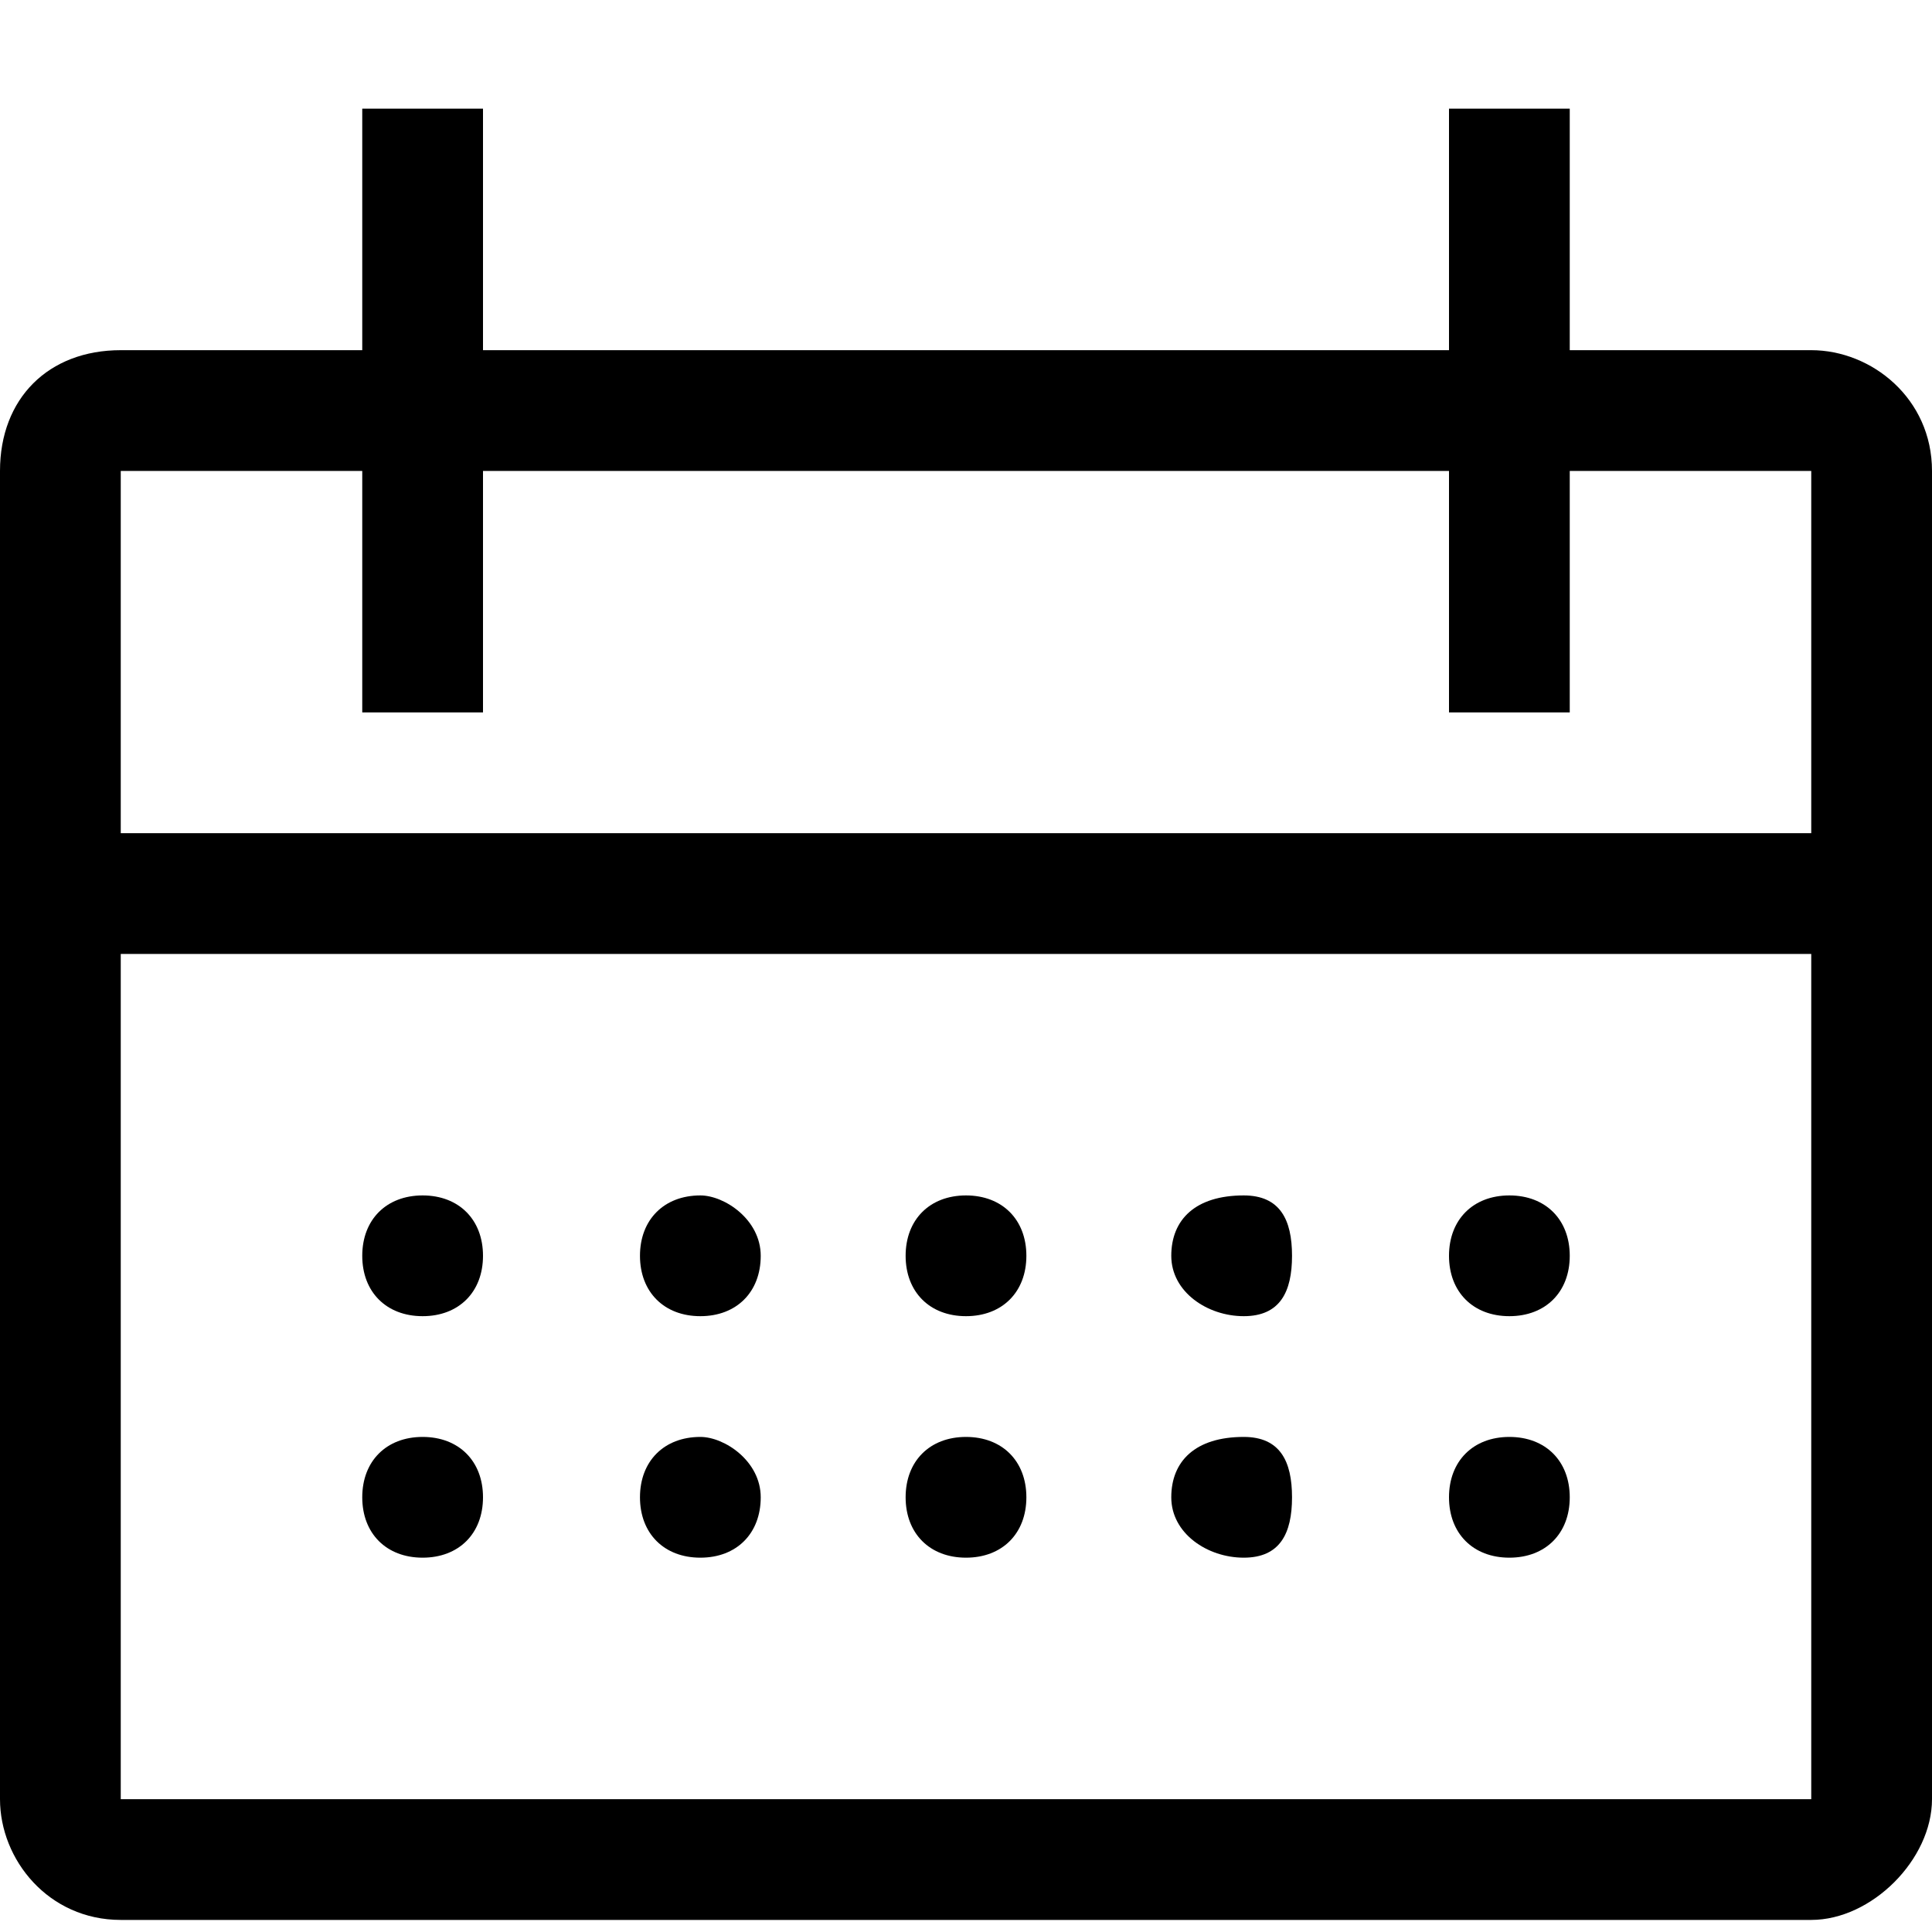 <svg xmlns="http://www.w3.org/2000/svg" width="16" height="16" fill="none"><path fill="#000" d="M5.8 10.9c.3 0 .5-.2.5-.5s-.3-.5-.5-.5c-.3 0-.5.2-.5.5s.2.5.5.5Z"/><path fill="#000" d="M15 2.9h-2v-2h-1v2H4v-2H3v2H1c-.6 0-1 .4-1 1v11c0 .5.4 1 1 1h14c.5 0 1-.5 1-1v-11c0-.6-.5-1-1-1Zm0 12H1v-7h14v7Zm-14-8v-3h2v2h1v-2h8v2h1v-2h2v3H1Z"/><path fill="#000" d="M8 10.9c.3 0 .5-.2.5-.5s-.2-.5-.5-.5-.5.2-.5.5.2.5.5.5ZM10.3 10.9c.3 0 .4-.2.4-.5s-.1-.5-.4-.5c-.4 0-.6.2-.6.5s.3.5.6.5ZM5.8 11.9c-.3 0-.5.2-.5.5s.2.5.5.5.5-.2.5-.5-.3-.5-.5-.5ZM3.5 10.9c.3 0 .5-.2.5-.5s-.2-.5-.5-.5-.5.2-.5.5.2.5.5.5ZM3.5 11.9c-.3 0-.5.2-.5.5s.2.5.5.5.5-.2.5-.5-.2-.5-.5-.5ZM8 11.9c-.3 0-.5.2-.5.5s.2.5.5.5.5-.2.5-.5-.2-.5-.5-.5ZM10.3 11.9c-.4 0-.6.2-.6.5s.3.5.6.5.4-.2.4-.5-.1-.5-.4-.5ZM12.5 10.9c.3 0 .5-.2.5-.5s-.2-.5-.5-.5-.5.2-.5.5.2.5.5.5ZM12.5 11.9c-.3 0-.5.2-.5.5s.2.5.5.5.5-.2.5-.5-.2-.5-.5-.5Z"/></svg>